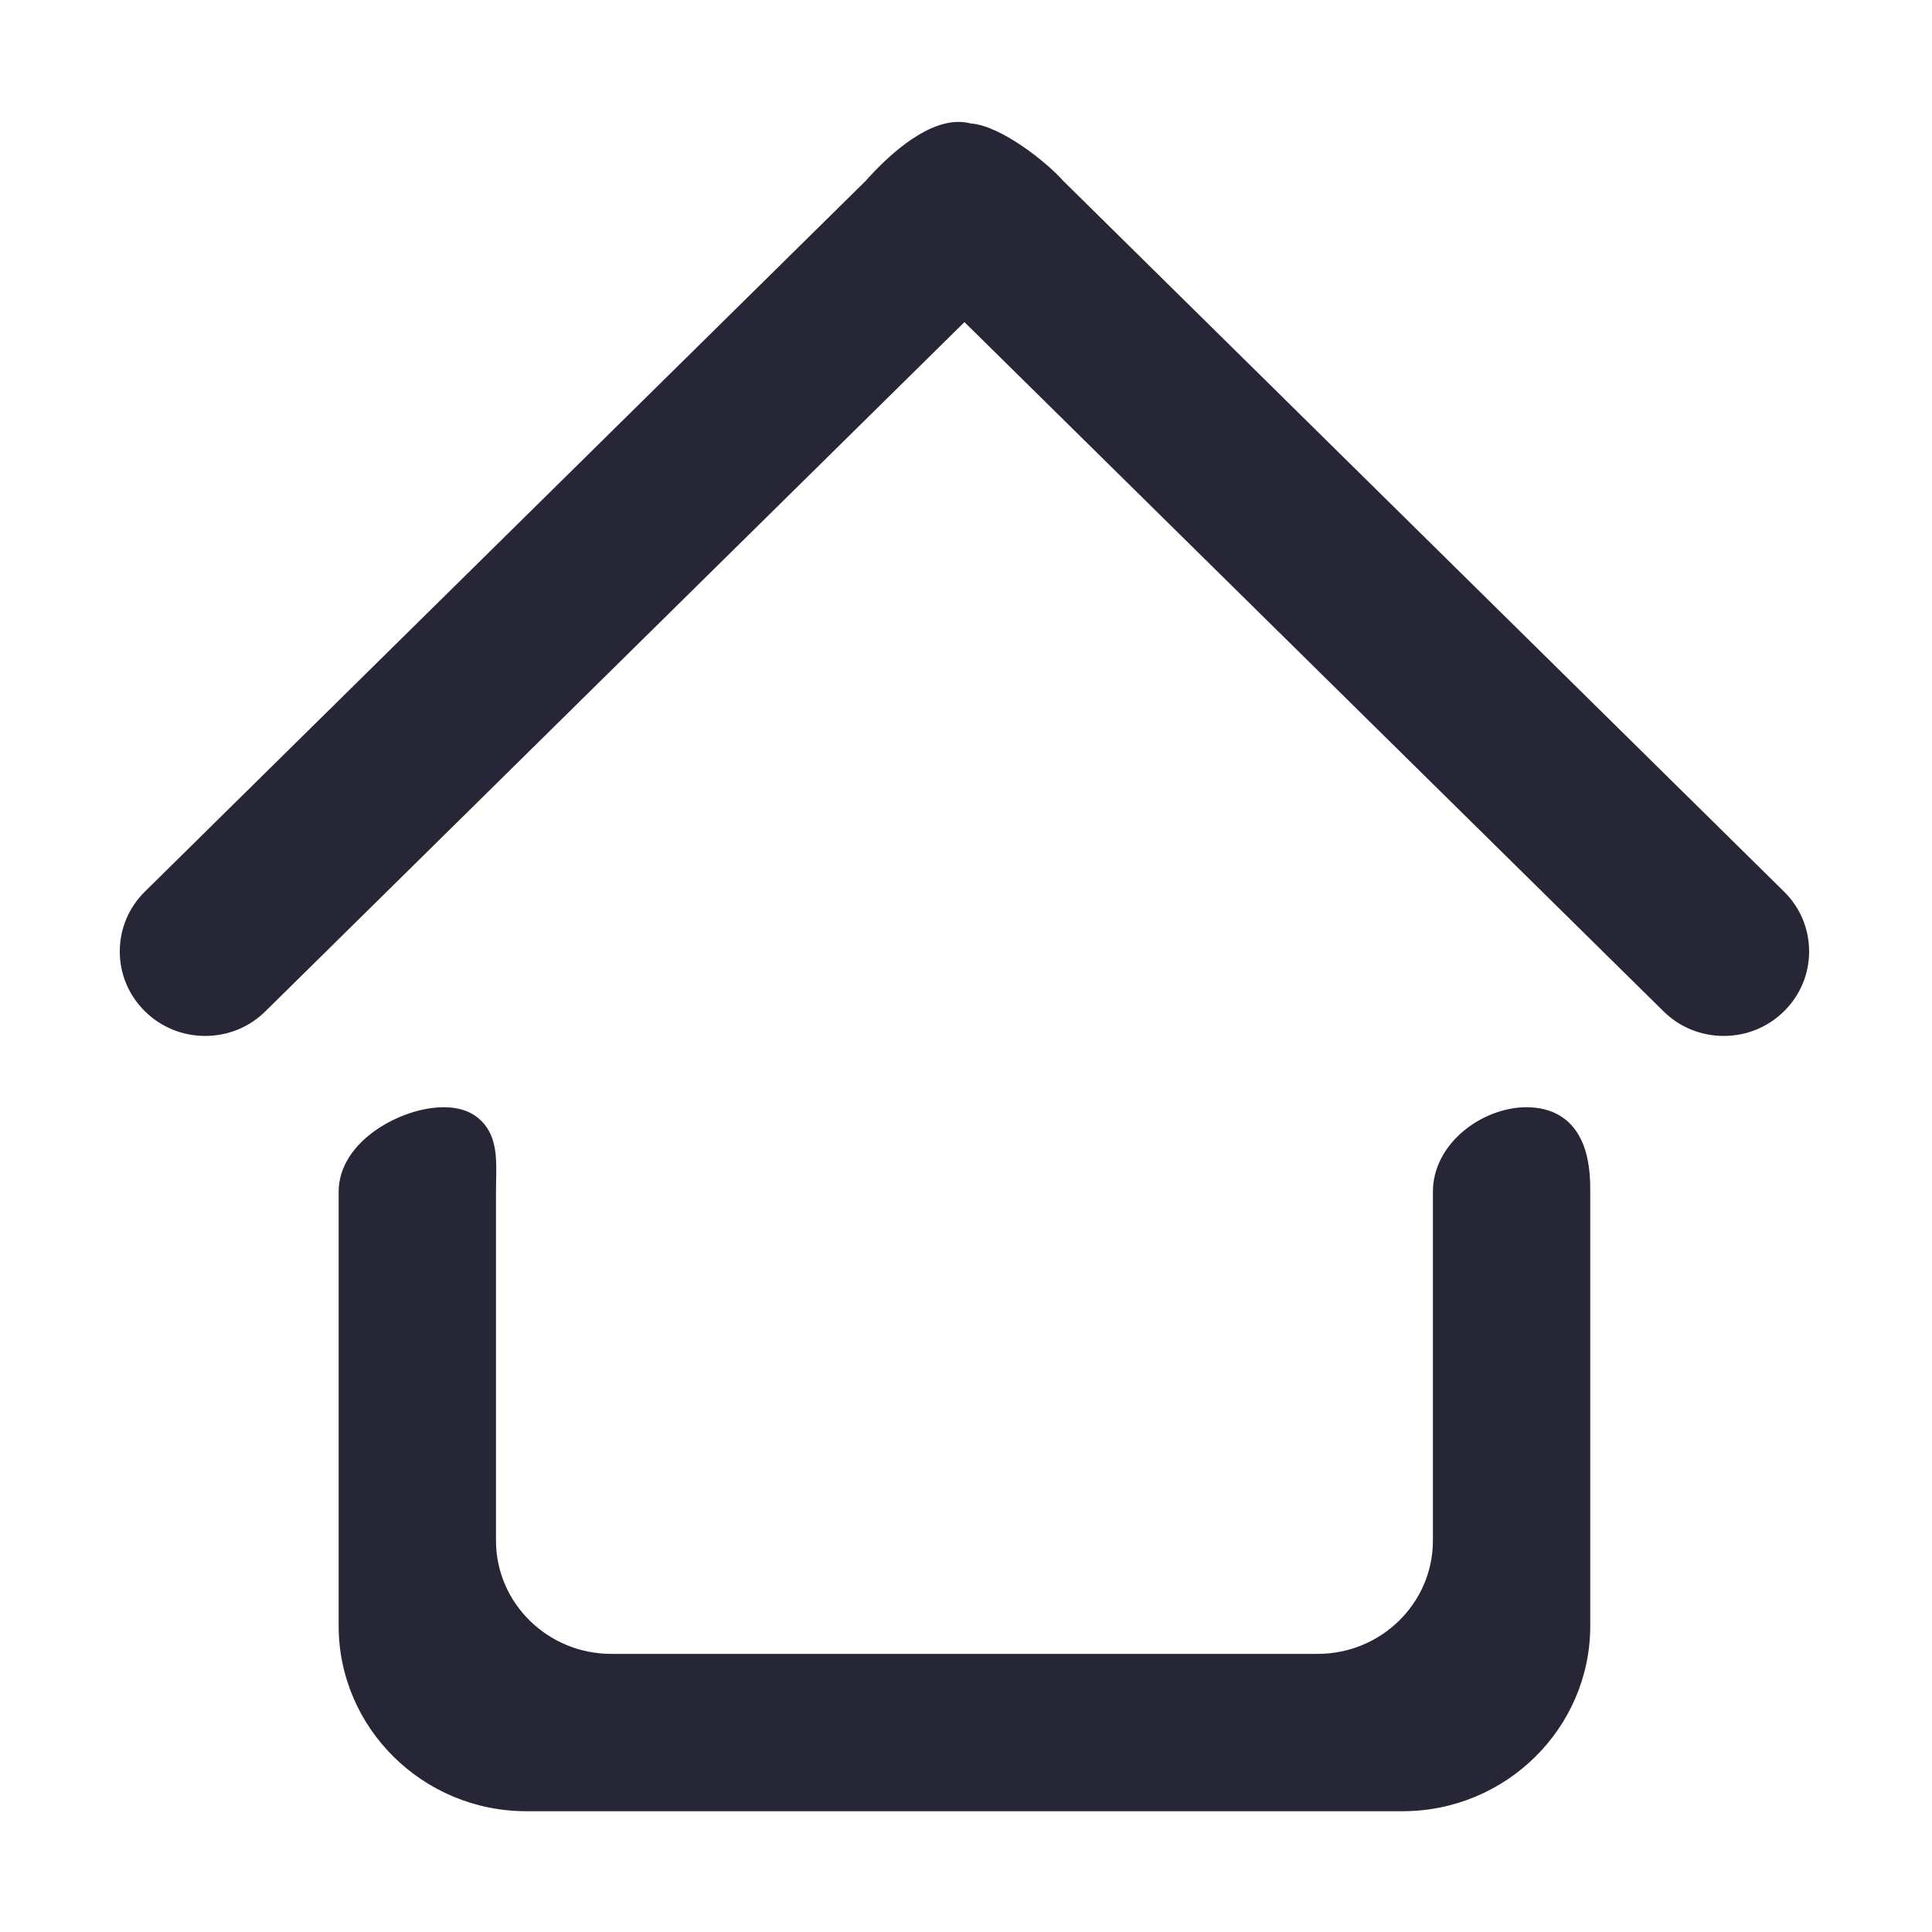 <?xml version="1.0" standalone="no"?><!DOCTYPE svg PUBLIC "-//W3C//DTD SVG 1.1//EN" "http://www.w3.org/Graphics/SVG/1.1/DTD/svg11.dtd"><svg width="200" height="200" viewBox="0 0 200 200" version="1.1" xmlns="http://www.w3.org/2000/svg" xmlns:xlink="http://www.w3.org/1999/xlink"><defs><style type="text/css"><![CDATA[
@font-face { font-family: ifont; src: url("//at.alicdn.com/t/font_1442373896_4754455.eot?#iefix") format("embedded-opentype"), url("//at.alicdn.com/t/font_1442373896_4754455.woff") format("woff"), url("//at.alicdn.com/t/font_1442373896_4754455.ttf") format("truetype"), url("//at.alicdn.com/t/font_1442373896_4754455.svg#ifont") format("svg"); }

]]></style></defs><g class="transform-group"><g transform="scale(0.195, 0.195)"><path d="M810.365 587.799c-23.448 0-49.676 19.185-49.676 44.864l0 185.193c0 33.161-27.446 60.138-61.182 60.138L324.494 877.994c-33.737 0-61.185-26.975-61.185-60.138L263.309 632.663c0-2.015 0.039-3.984 0.08-6.1 0.223-11.326 0.453-23.041-7.632-31.287-4.934-5.033-11.603-7.477-20.388-7.477-22.131 0-55.59 17.894-55.59 44.864l0 230.43c0 54.273 44.706 98.428 99.656 98.428l465.125 0c54.954 0 99.661-44.154 99.661-98.428L844.221 632.663c0-5.27 0-16.243-4.091-25.973C834.934 594.333 824.642 587.799 810.365 587.799zM947.064 473.305 564.531 96.116c-9.343-10.504-33.546-29.497-49.163-30.565-2.1-0.551-4.307-0.829-6.566-0.829-18.629 0-38.816 19.569-49.235 31.292L76.939 473.301c-8.607 8.476-13.347 19.764-13.347 31.785 0 12.02 4.739 23.31 13.345 31.787 8.555 8.43 19.914 13.073 31.985 13.073 12.077 0 23.432-4.643 31.976-13.075l371.102-365.879 371.096 365.875c8.549 8.434 19.906 13.079 31.981 13.079 12.074 0 23.433-4.643 31.989-13.075 8.605-8.483 13.344-19.773 13.343-31.791C960.406 493.064 955.667 481.777 947.064 473.305z" fill="#272636"></path></g></g></svg>